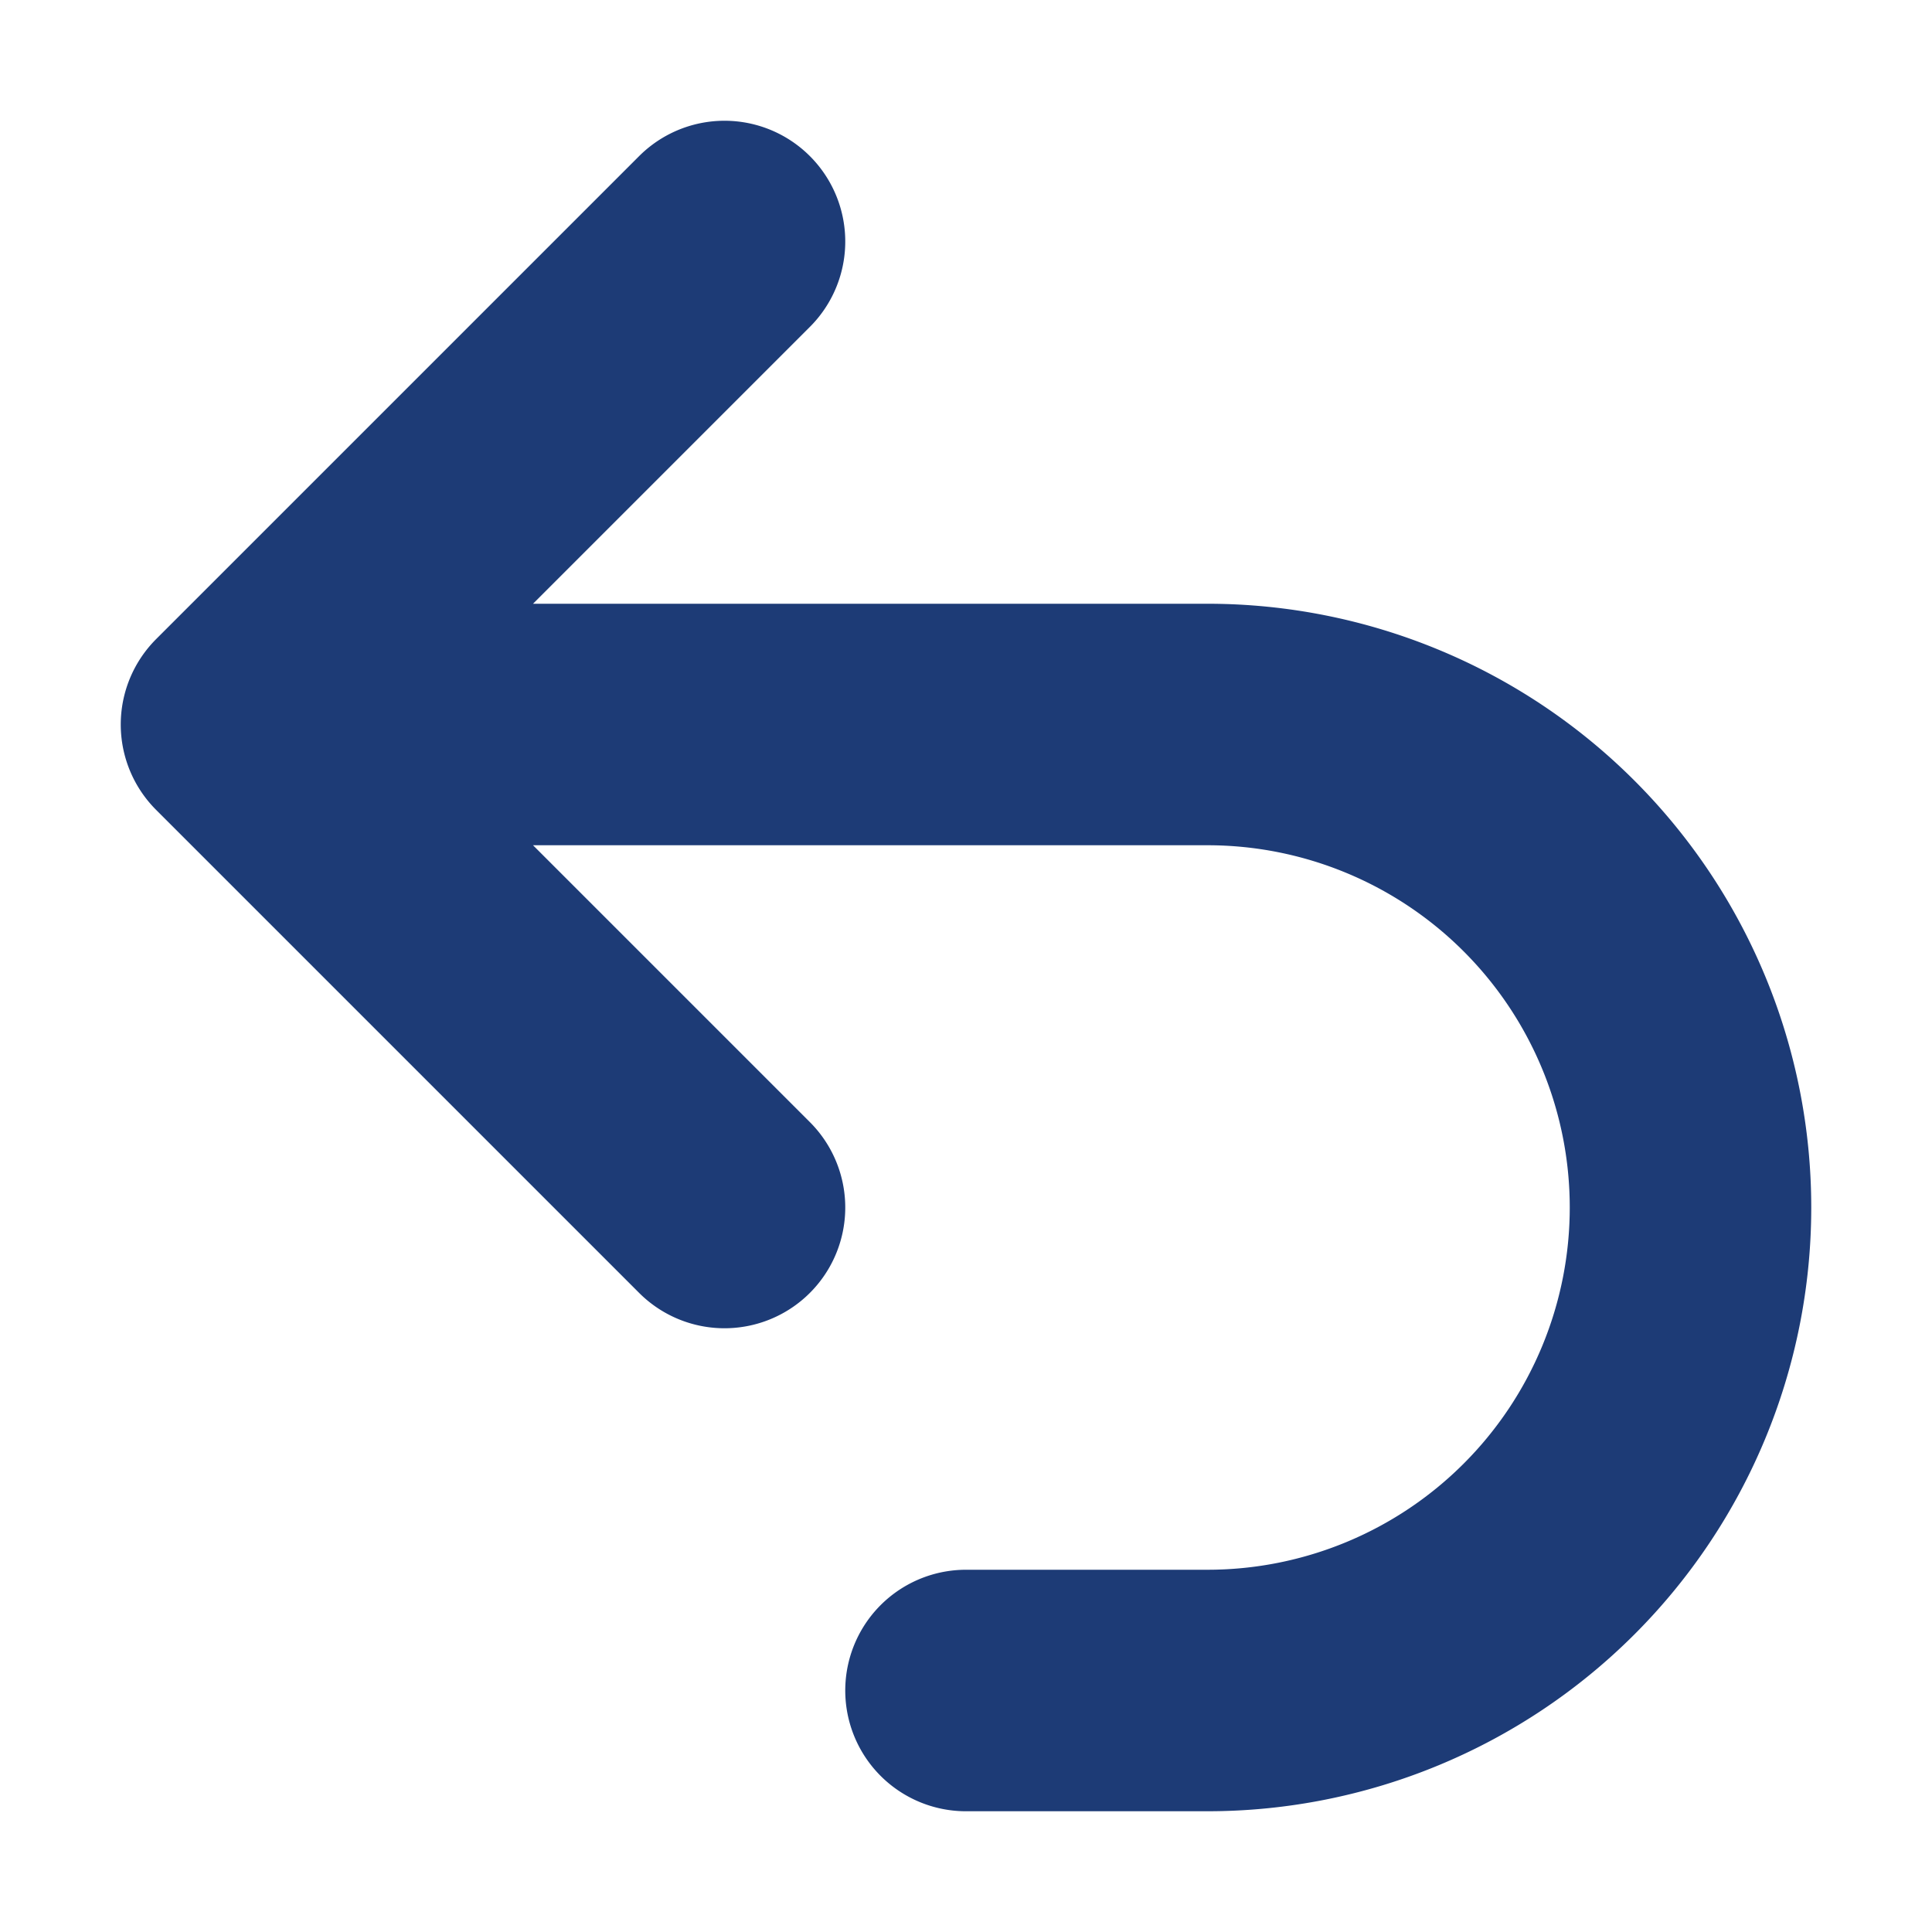 <svg xmlns="http://www.w3.org/2000/svg" fill="none" viewBox="0 0 24 24" stroke-width="3" stroke="#1D3B76" width="15" height="15" >
  <path stroke-linecap="round" stroke-linejoin="round" d="M9 15L3 9m0 0l6-6M3 9h12a6 6 0 010 12h-3" />
</svg>
